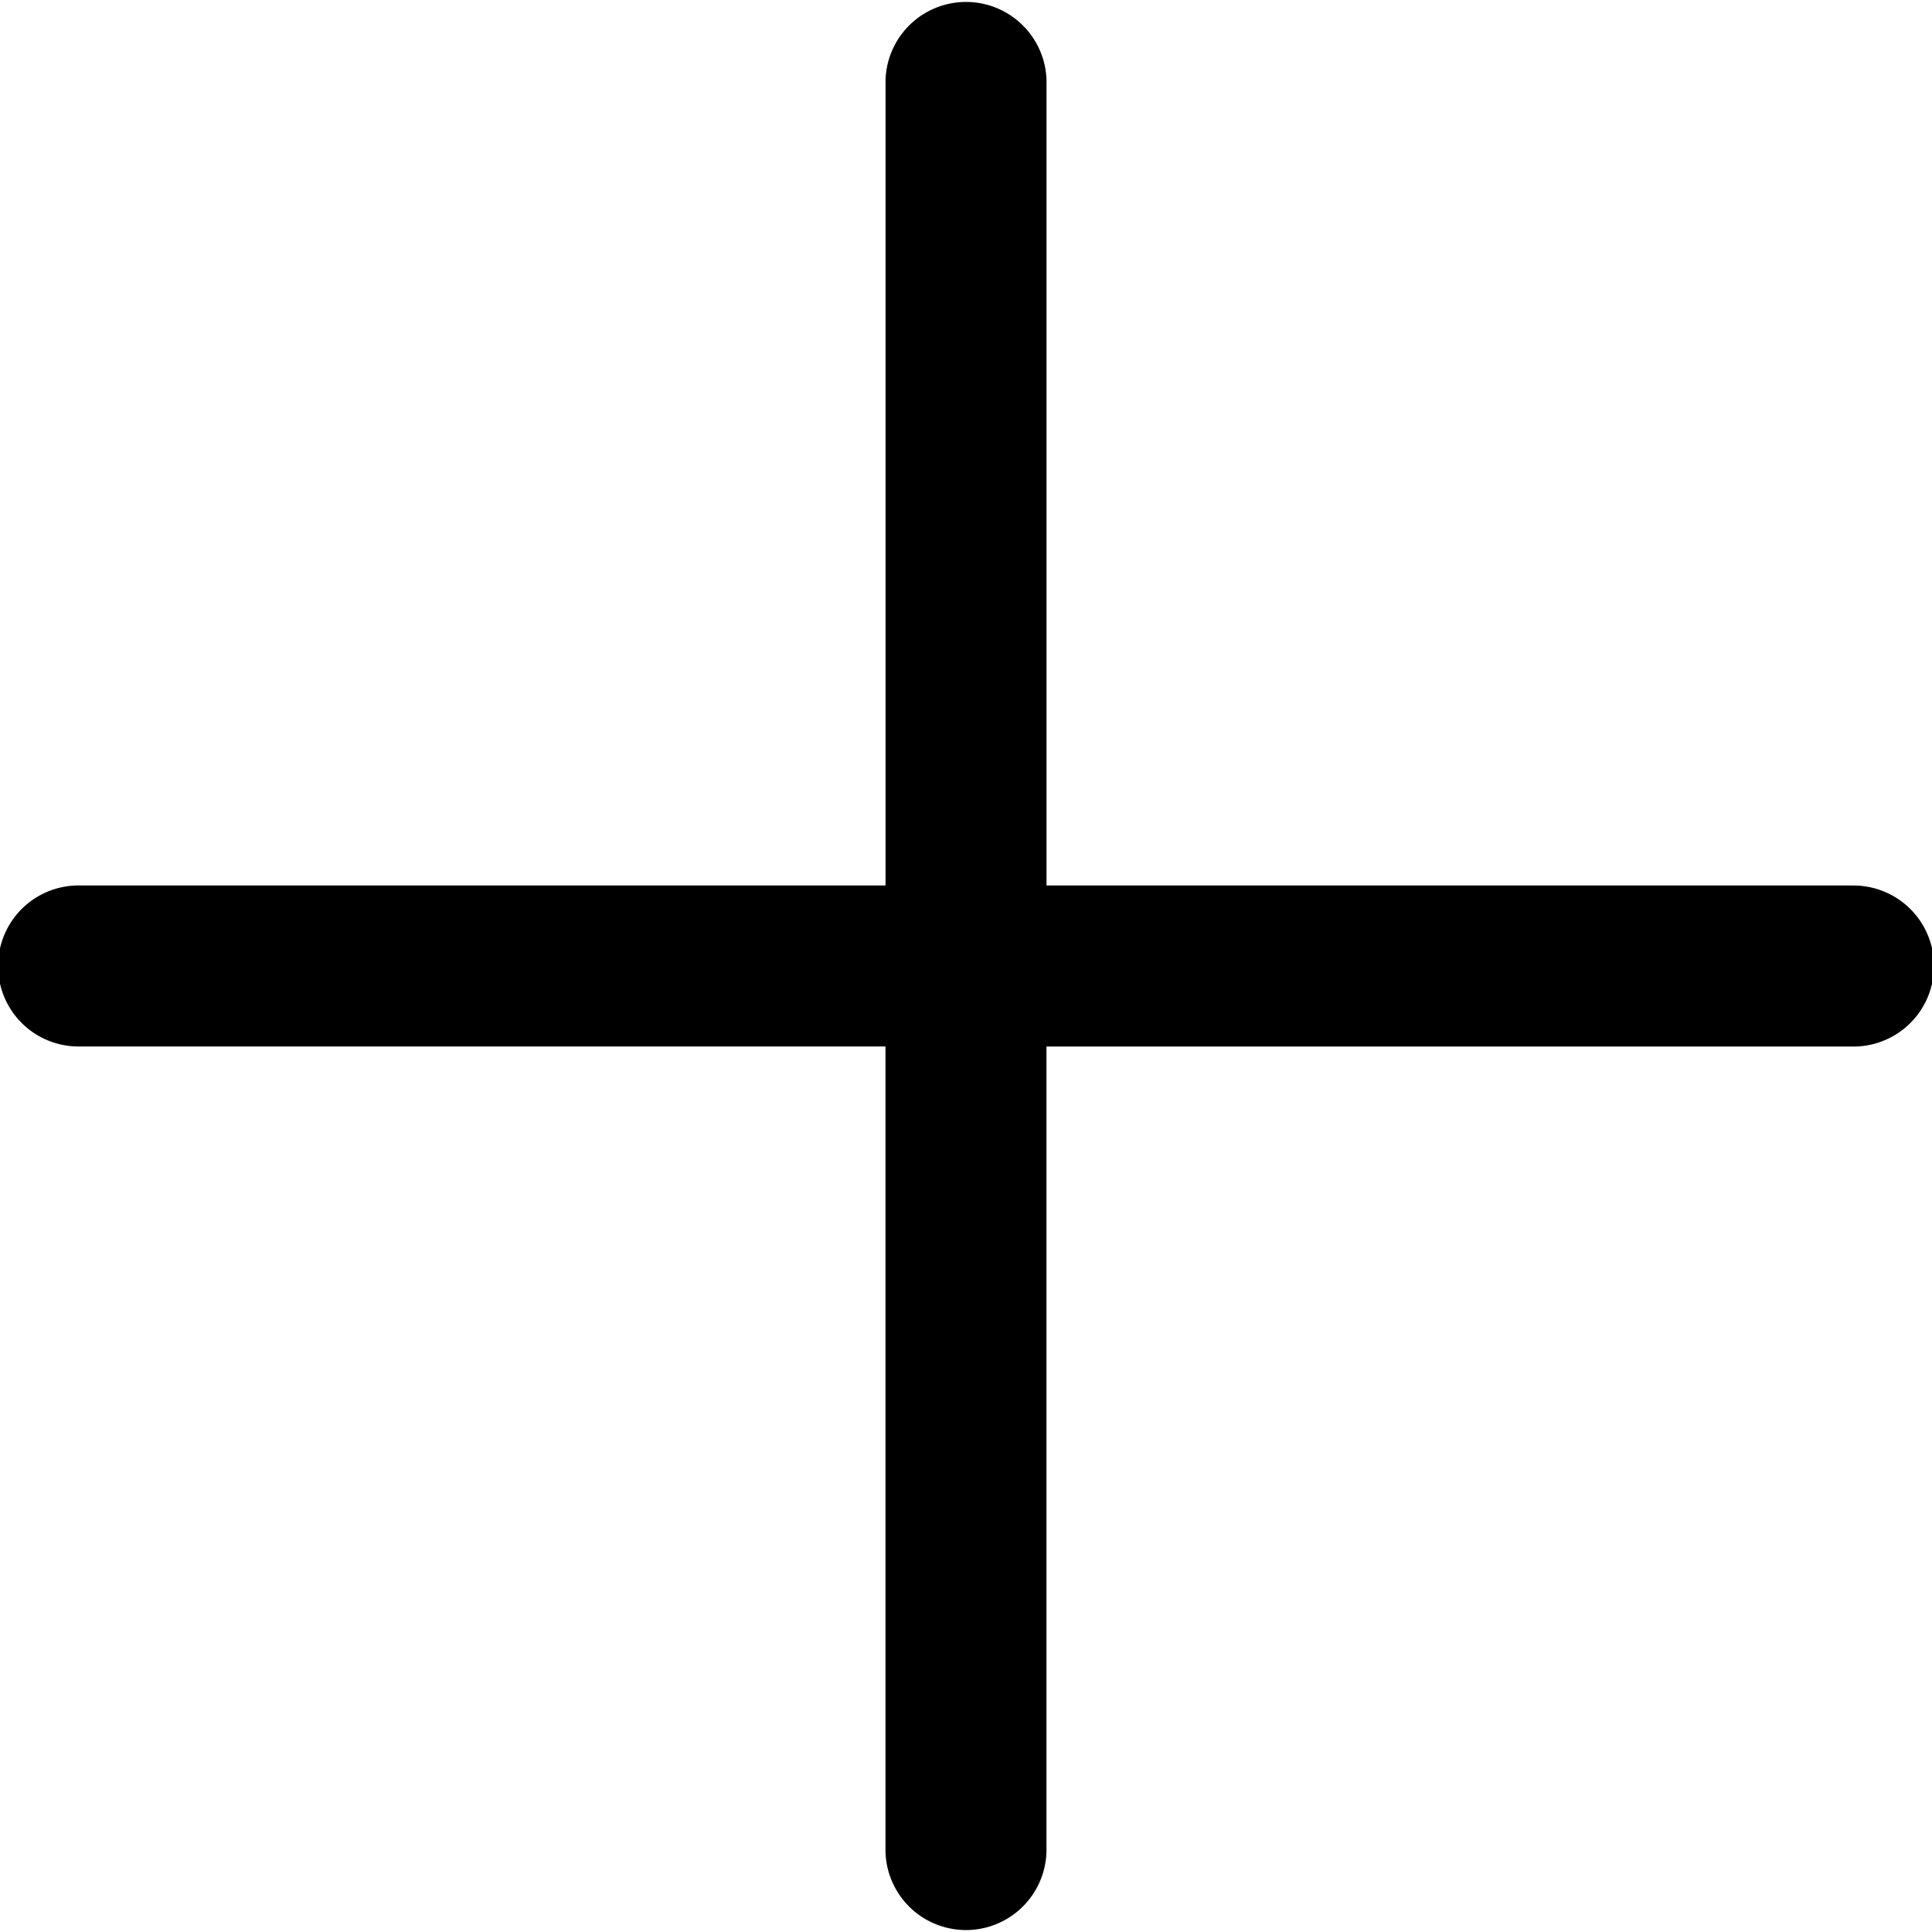 <svg xmlns="http://www.w3.org/2000/svg" viewBox="0 0 409.6 409.6"><title>plus-black</title><g id="Слой_2" data-name="Слой 2"><g id="Capa_1" data-name="Capa 1"><path d="M392.53,187.73H221.87V17.07a17.07,17.07,0,0,0-34.13,0V187.73H17.07a17.07,17.07,0,1,0,0,34.13H187.73V392.53a17.07,17.07,0,0,0,34.13,0V221.87H392.54a17.07,17.07,0,1,0,0-34.13Z"/></g></g></svg>